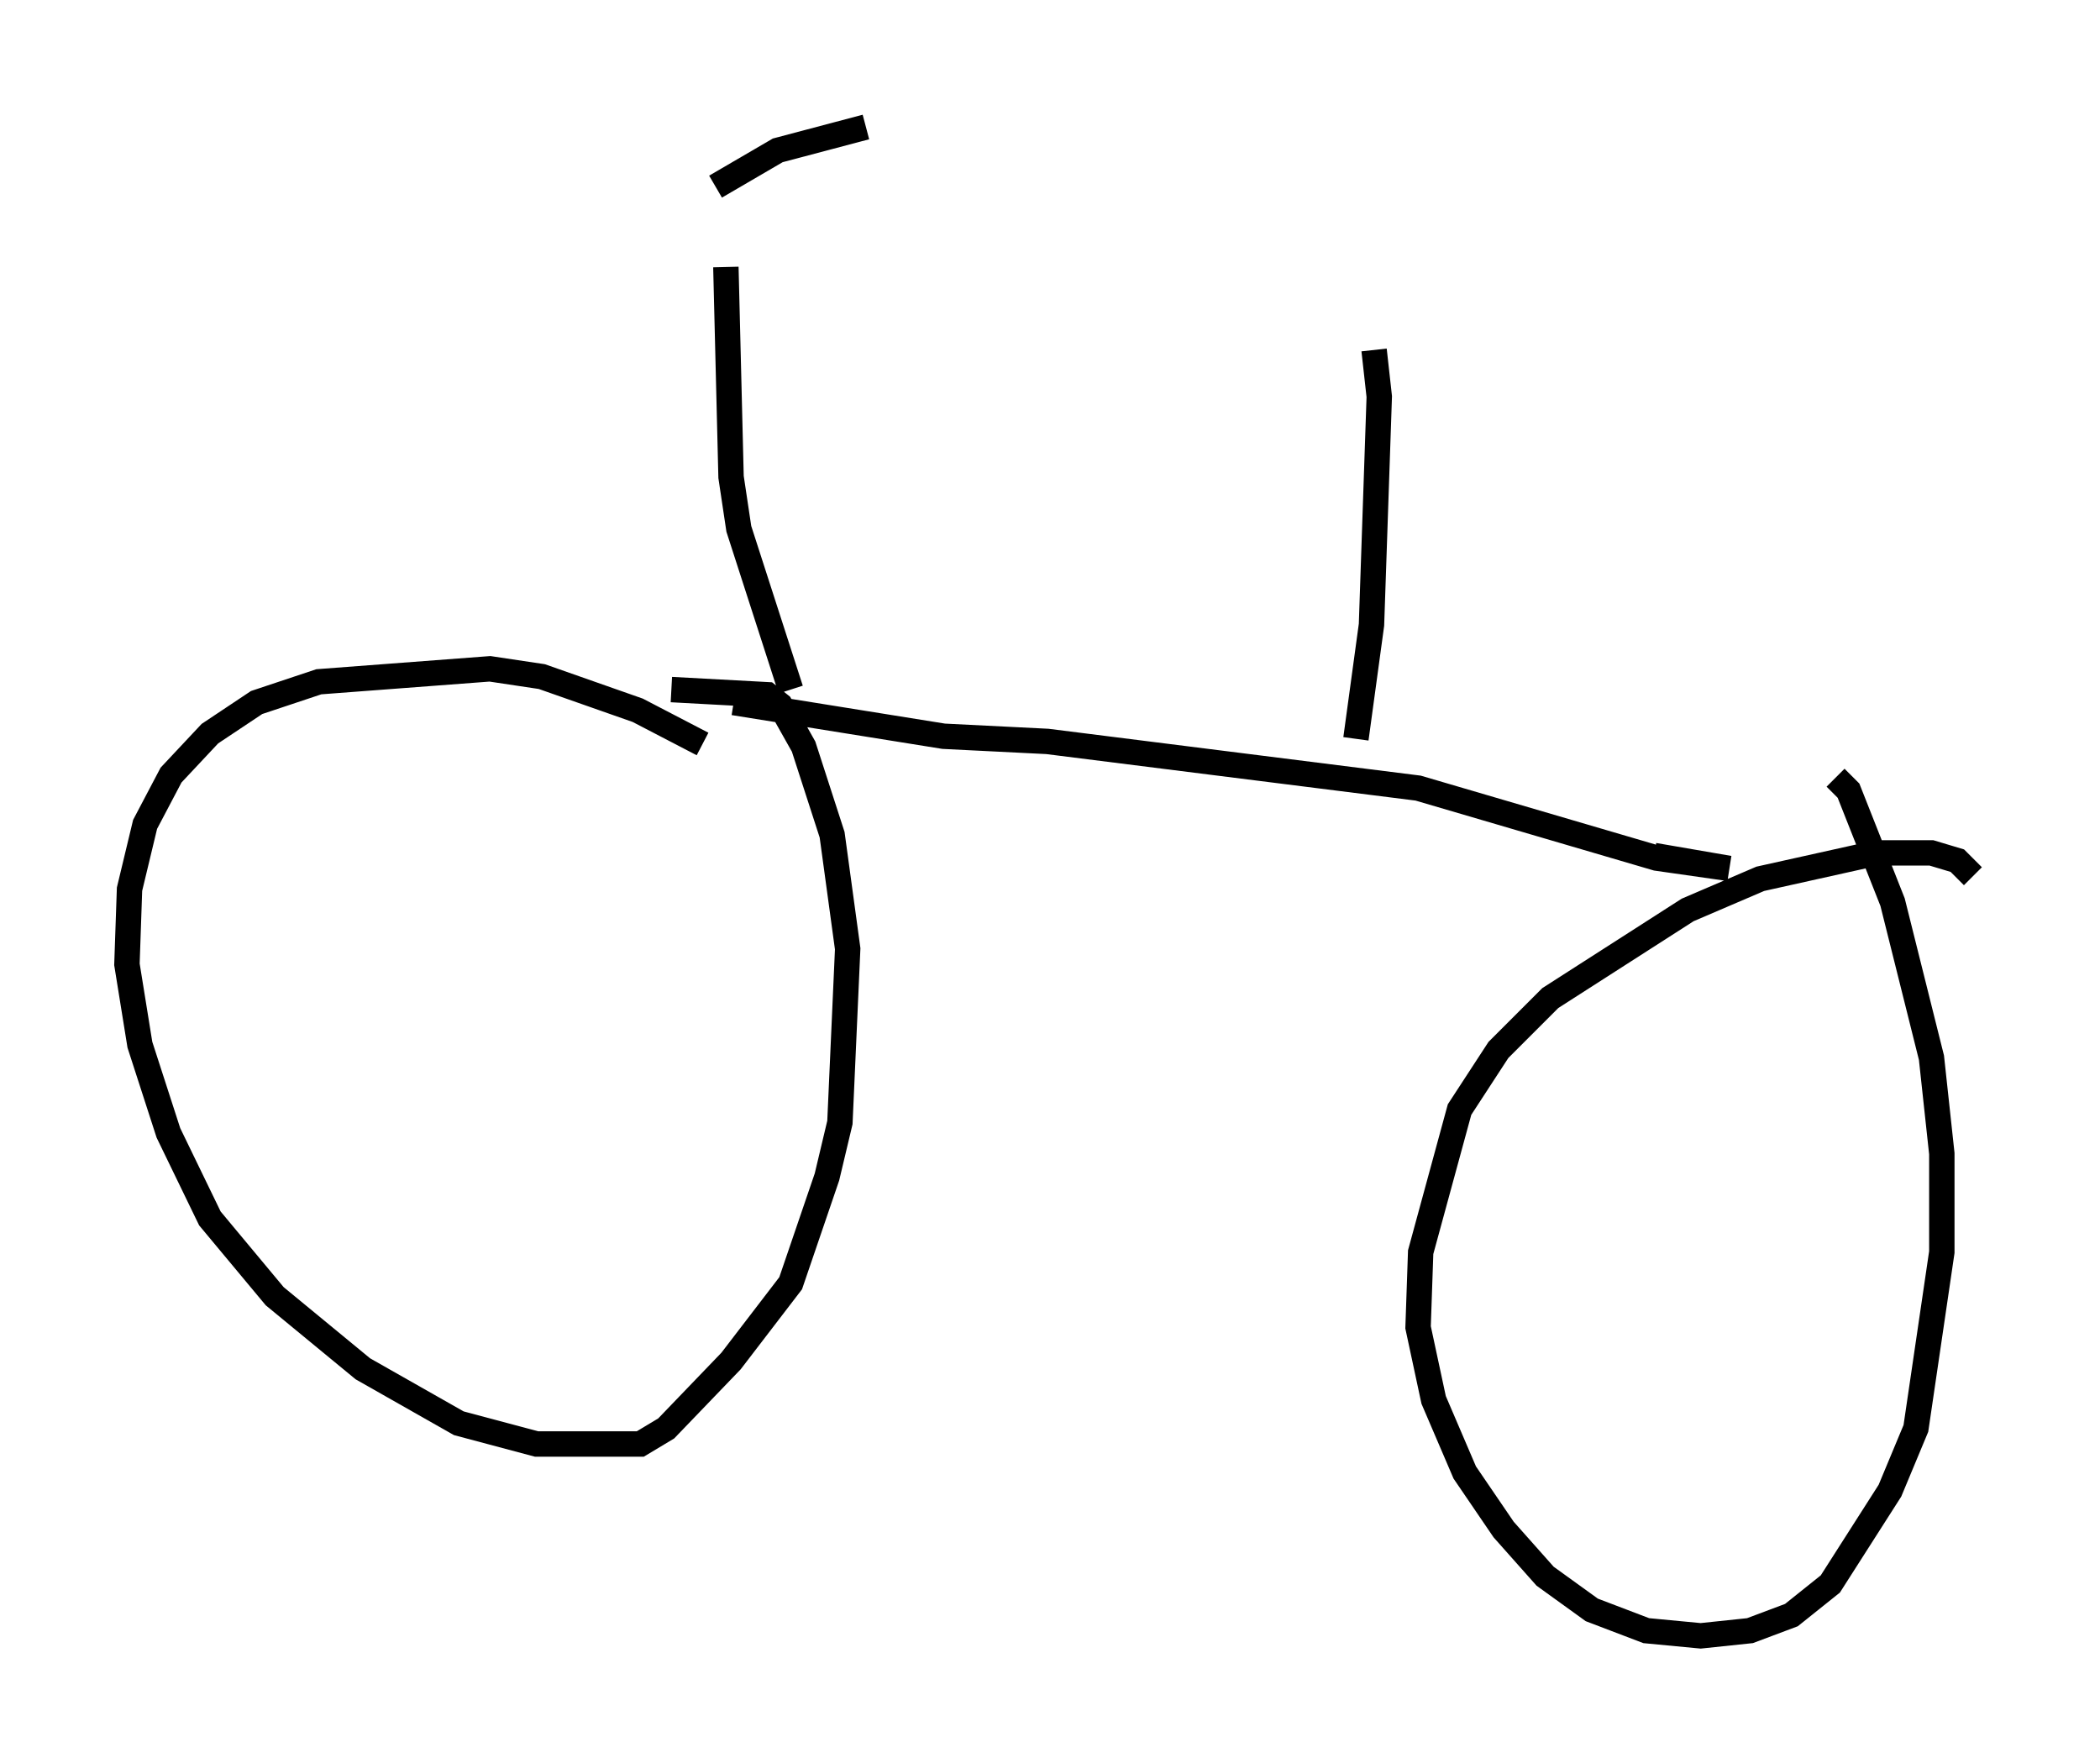 <?xml version="1.0" encoding="utf-8" ?>
<svg baseProfile="full" height="69.413" version="1.1" width="82.684" xmlns="http://www.w3.org/2000/svg" xmlns:ev="http://www.w3.org/2001/xml-events" xmlns:xlink="http://www.w3.org/1999/xlink"><defs /><rect fill="white" height="69.413" width="82.684" x="0" y="0" /><path d="M29.5, 31.134 m-1.838, -1.838 l-2.552, -1.327 -3.777, -1.327 l-2.042, -0.306 -6.738, 0.51 l-2.45, 0.817 -1.838, 1.225 l-1.531, 1.633 -1.021, 1.94 l-0.613, 2.552 -0.102, 2.96 l0.51, 3.165 1.123, 3.471 l1.633, 3.369 2.552, 3.063 l3.471, 2.858 3.777, 2.144 l3.063, 0.817 4.083, 0.0 l1.021, -0.613 2.552, -2.654 l2.348, -3.063 1.429, -4.185 l0.51, -2.144 0.306, -6.84 l-0.613, -4.492 -1.123, -3.471 l-0.919, -1.633 -0.51, -0.408 l-3.777, -0.204 m51.246, 7.35 l-0.613, -0.613 -1.021, -0.306 l-2.144, 0.0 -4.594, 1.021 l-2.858, 1.225 -5.41, 3.471 l-2.042, 2.042 -1.531, 2.348 l-1.531, 5.615 -0.102, 2.96 l0.613, 2.858 1.225, 2.858 l1.531, 2.246 1.633, 1.838 l1.838, 1.327 2.144, 0.817 l2.144, 0.204 1.94, -0.204 l1.633, -0.613 1.531, -1.225 l2.348, -3.675 1.021, -2.45 l1.021, -6.942 0.0, -3.879 l-0.408, -3.777 -1.531, -6.125 l-1.735, -4.39 -0.51, -0.51 m-43.386, -2.96 l8.269, 1.327 4.083, 0.204 l14.598, 1.838 9.392, 2.756 l2.858, 0.408 -2.96, -0.51 m-33.994, -6.533 l-2.042, -6.329 -0.306, -2.042 l-0.204, -8.269 m24.807, 18.579 l0.613, -4.492 0.306, -8.983 l-0.204, -1.838 m-25.929, -6.431 l2.45, -1.429 3.471, -0.919 " fill="none" stroke="black" stroke-width="1" /></svg>